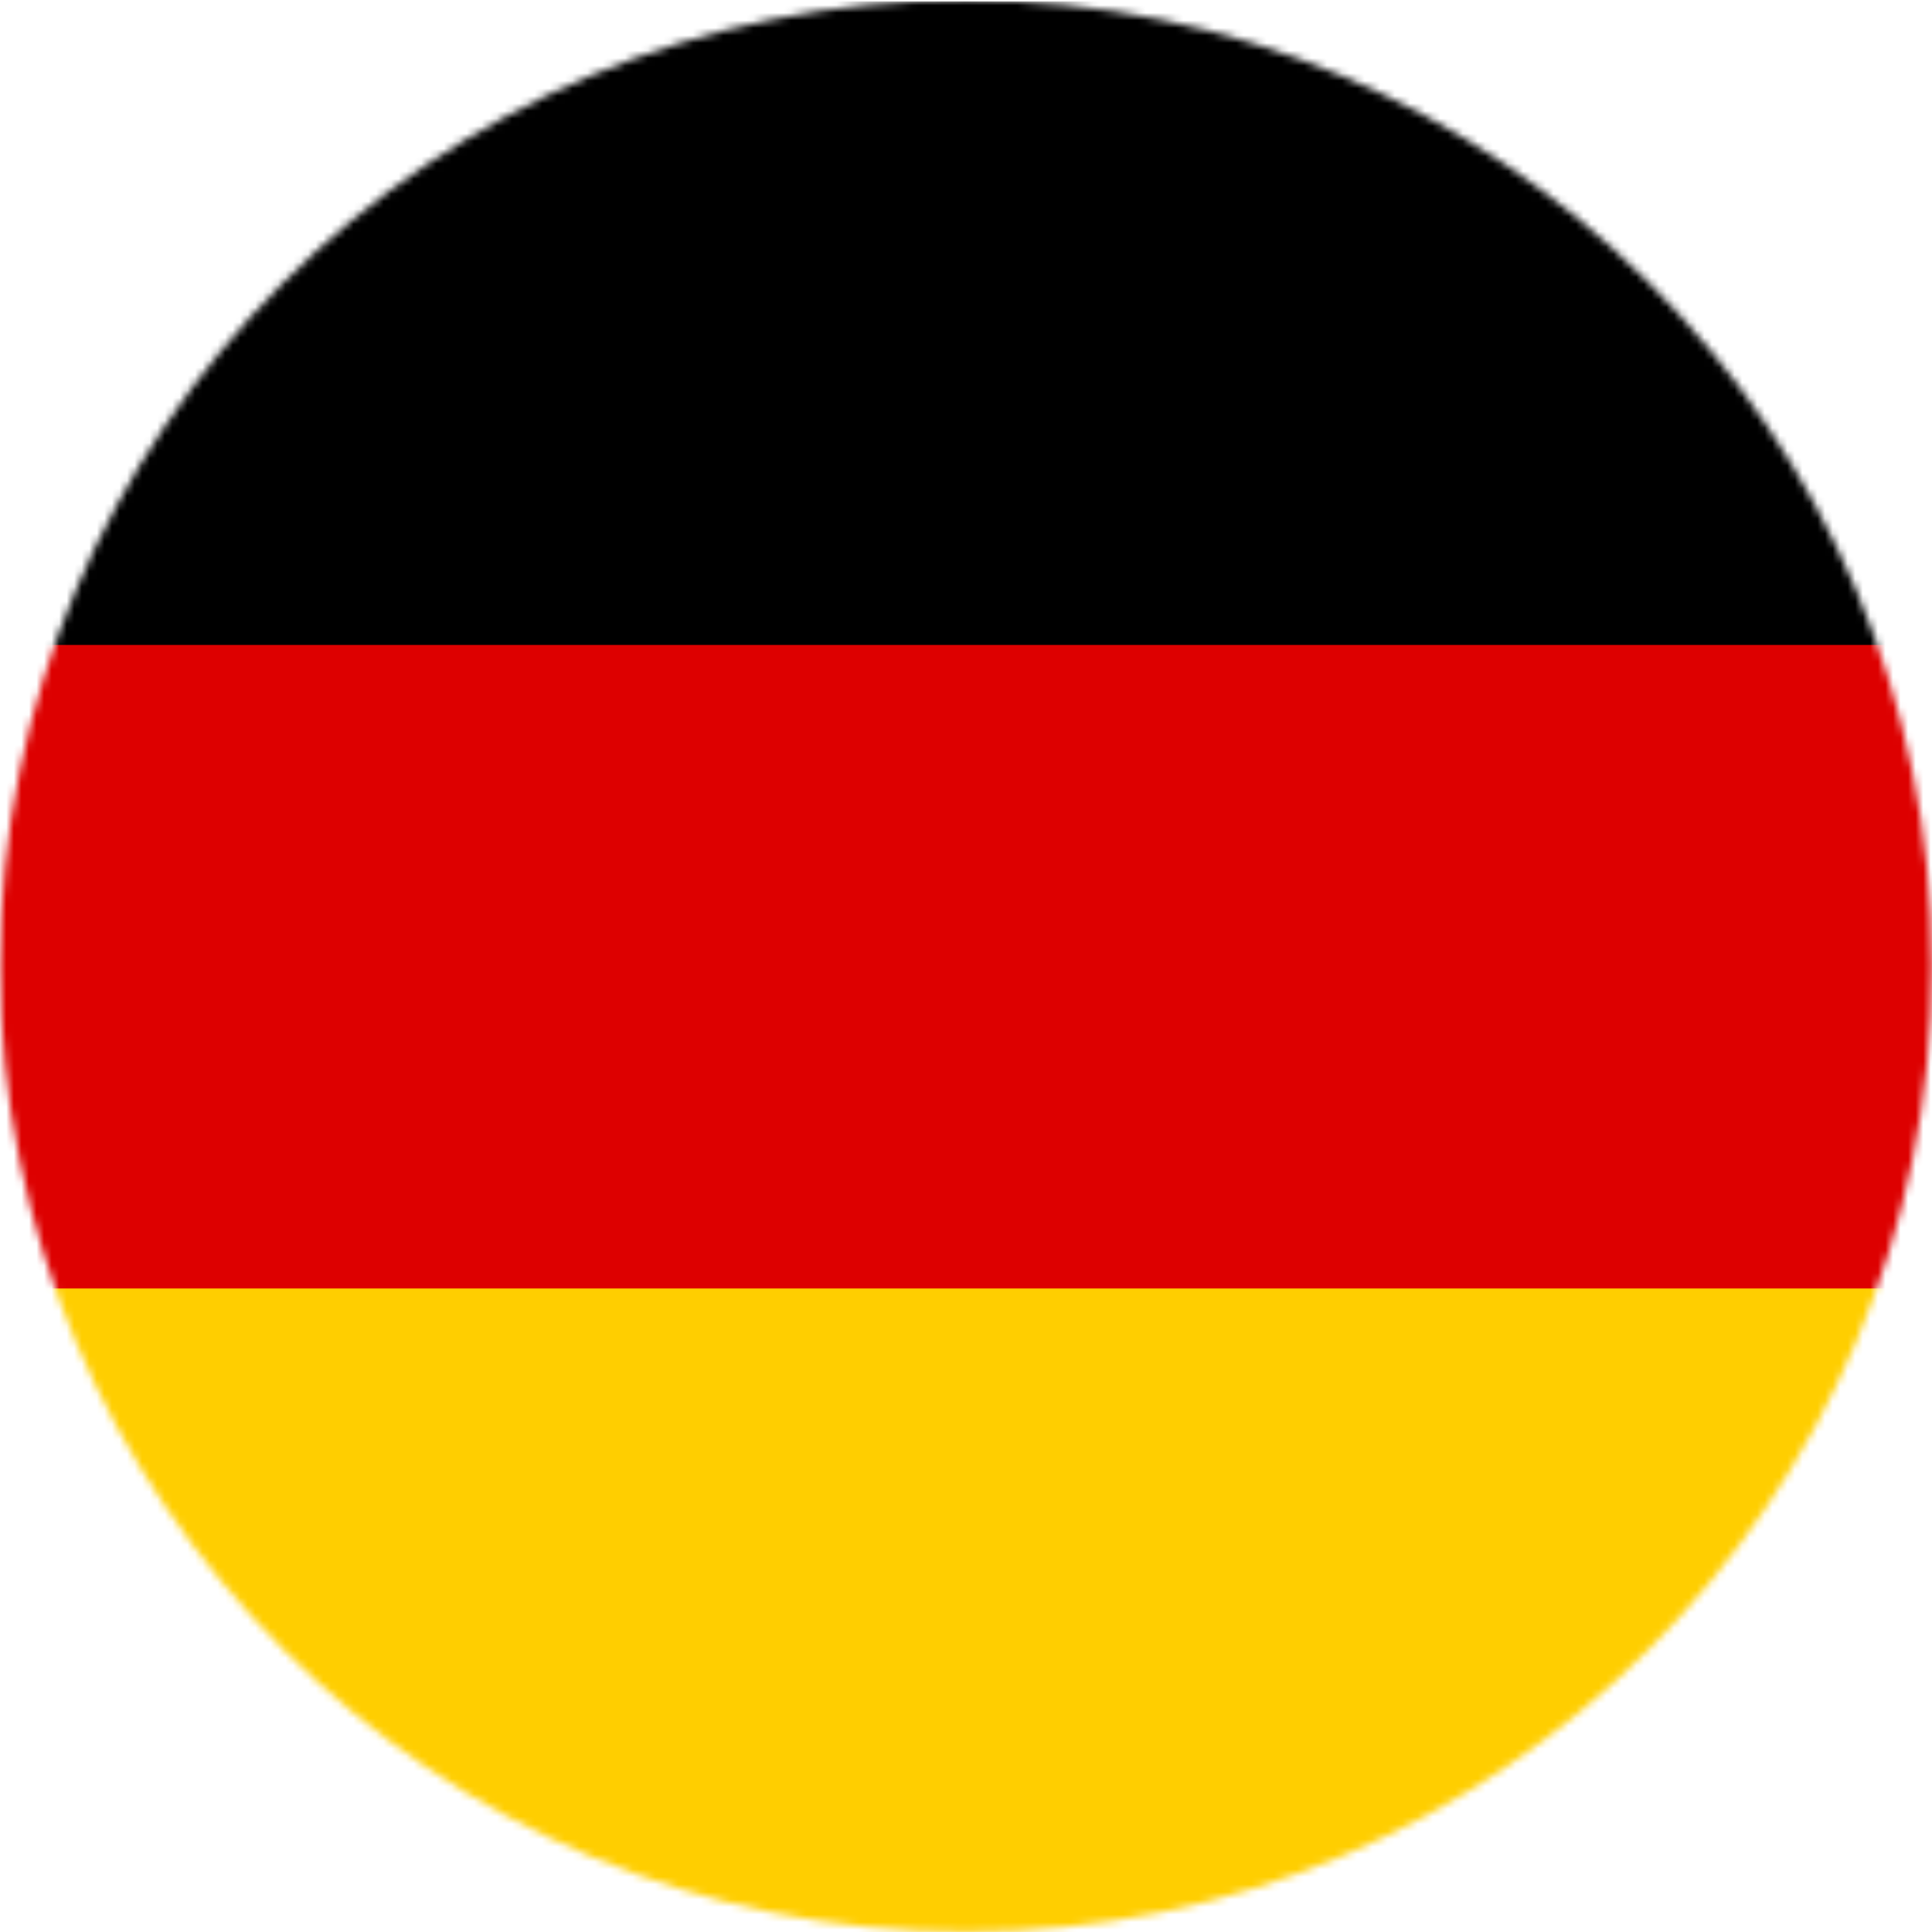 <svg id="screenshot" viewBox="441.667 445.812 256 256" width="256" height="256" version="1.1" xmlns="http://www.w3.org/2000/svg" xmlns:xlink="http://www.w3.org/1999/xlink" style="-webkit-print-color-adjust: exact;"><g id="shape-9b8e9b30-8c1c-11ec-89cc-eb5165ea74c9"><g clip-path="url(#20955300-8c1d-11ec-9bb7-8d53f3912eb4-e7eacb20-8c1c-11ec-89cc-eb5165ea74c9-clip)"><g mask="url(#20955300-8c1d-11ec-9bb7-8d53f3912eb4-e7eacb20-8c1c-11ec-89cc-eb5165ea74c9-mask)"><defs><filter id="20955300-8c1d-11ec-9bb7-8d53f3912eb4-e7eacb20-8c1c-11ec-89cc-eb5165ea74c9-filter"><feFlood flood-color="white" result="FloodResult"/><feComposite in="FloodResult" in2="SourceGraphic" operator="in" result="comp"/></filter><clipPath id="20955300-8c1d-11ec-9bb7-8d53f3912eb4-e7eacb20-8c1c-11ec-89cc-eb5165ea74c9-clip" class="mask-clip-path"><polyline points="441.667,445.812 697.667,445.812 697.667,701.812 441.667,701.812"/></clipPath><mask id="20955300-8c1d-11ec-9bb7-8d53f3912eb4-e7eacb20-8c1c-11ec-89cc-eb5165ea74c9-mask" class="mask-shape"><g filter="url(#20955300-8c1d-11ec-9bb7-8d53f3912eb4-e7eacb20-8c1c-11ec-89cc-eb5165ea74c9-filter)"><g id="shape-e7eacb20-8c1c-11ec-89cc-eb5165ea74c9"><ellipse cx="569.667" cy="573.812" rx="128" ry="128" transform="matrix(1,0,0,1,0,0)" style="fill: rgb(177, 178, 181); fill-opacity: 1;"/></g></g></mask></defs><g id="shape-eba64c80-8c1c-11ec-89cc-eb5165ea74c9"><g id="shape-9b932f10-8c1c-11ec-89cc-eb5165ea74c9"><path d="M393,446L819.353,446L819.353,701.812L393,701.812Z"/></g><g id="shape-9b935620-8c1c-11ec-89cc-eb5165ea74c9"><path d="M393,531.271L819.353,531.271L819.353,701.812L393,701.812Z" style="fill: rgb(221, 0, 0);"/></g><g id="shape-9b937d30-8c1c-11ec-89cc-eb5165ea74c9"><path d="M393,616.541L819.353,616.541L819.353,701.812L393,701.812Z" style="fill: rgb(255, 206, 0);"/></g></g></g></g></g></svg>